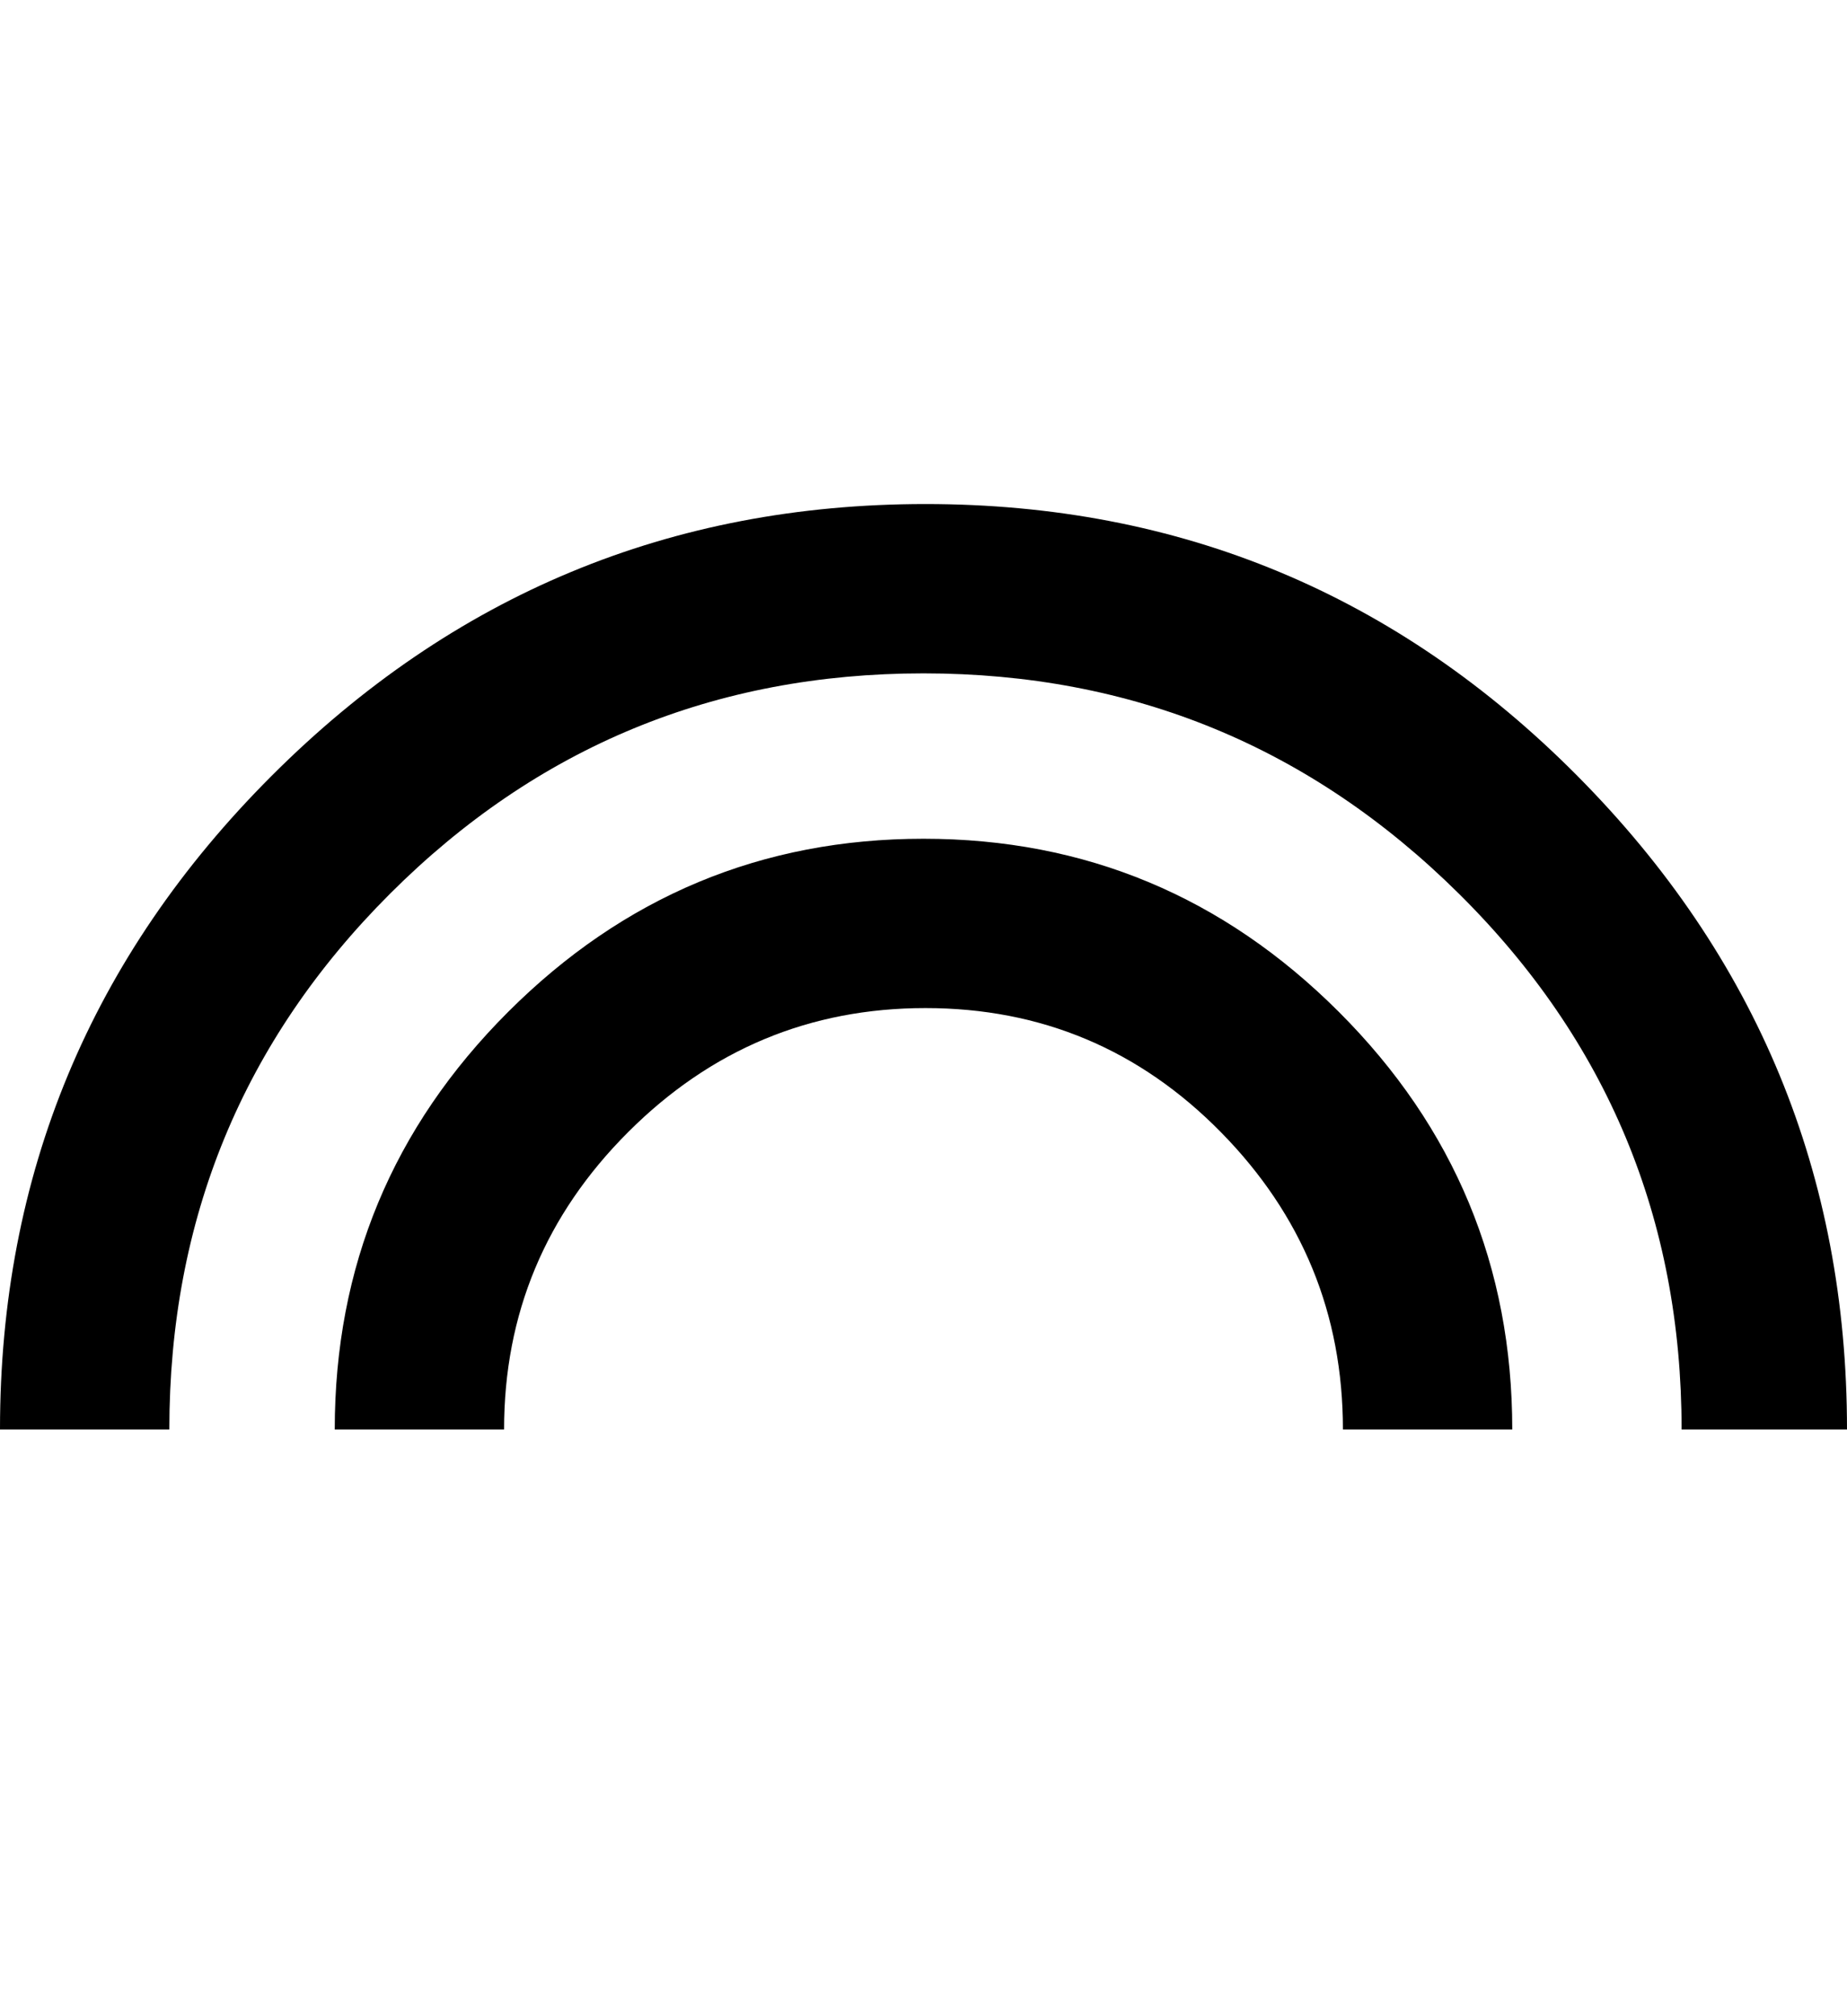 <svg xmlns="http://www.w3.org/2000/svg" viewBox="0 0 469 512"><path d="M234.5 213q61.5 0 105.5 44t44 106h-43q0-44-31-75.5t-75-31.5-75.5 31.5-31.5 75.5h-43q0-62 44-106t105.5-44zm.5-85q97 0 165.5 69t68.5 166h-42q0-80-56.5-136t-136-56-135.5 56-56 136h-43q0-97 69-166t166-69z"/></svg>